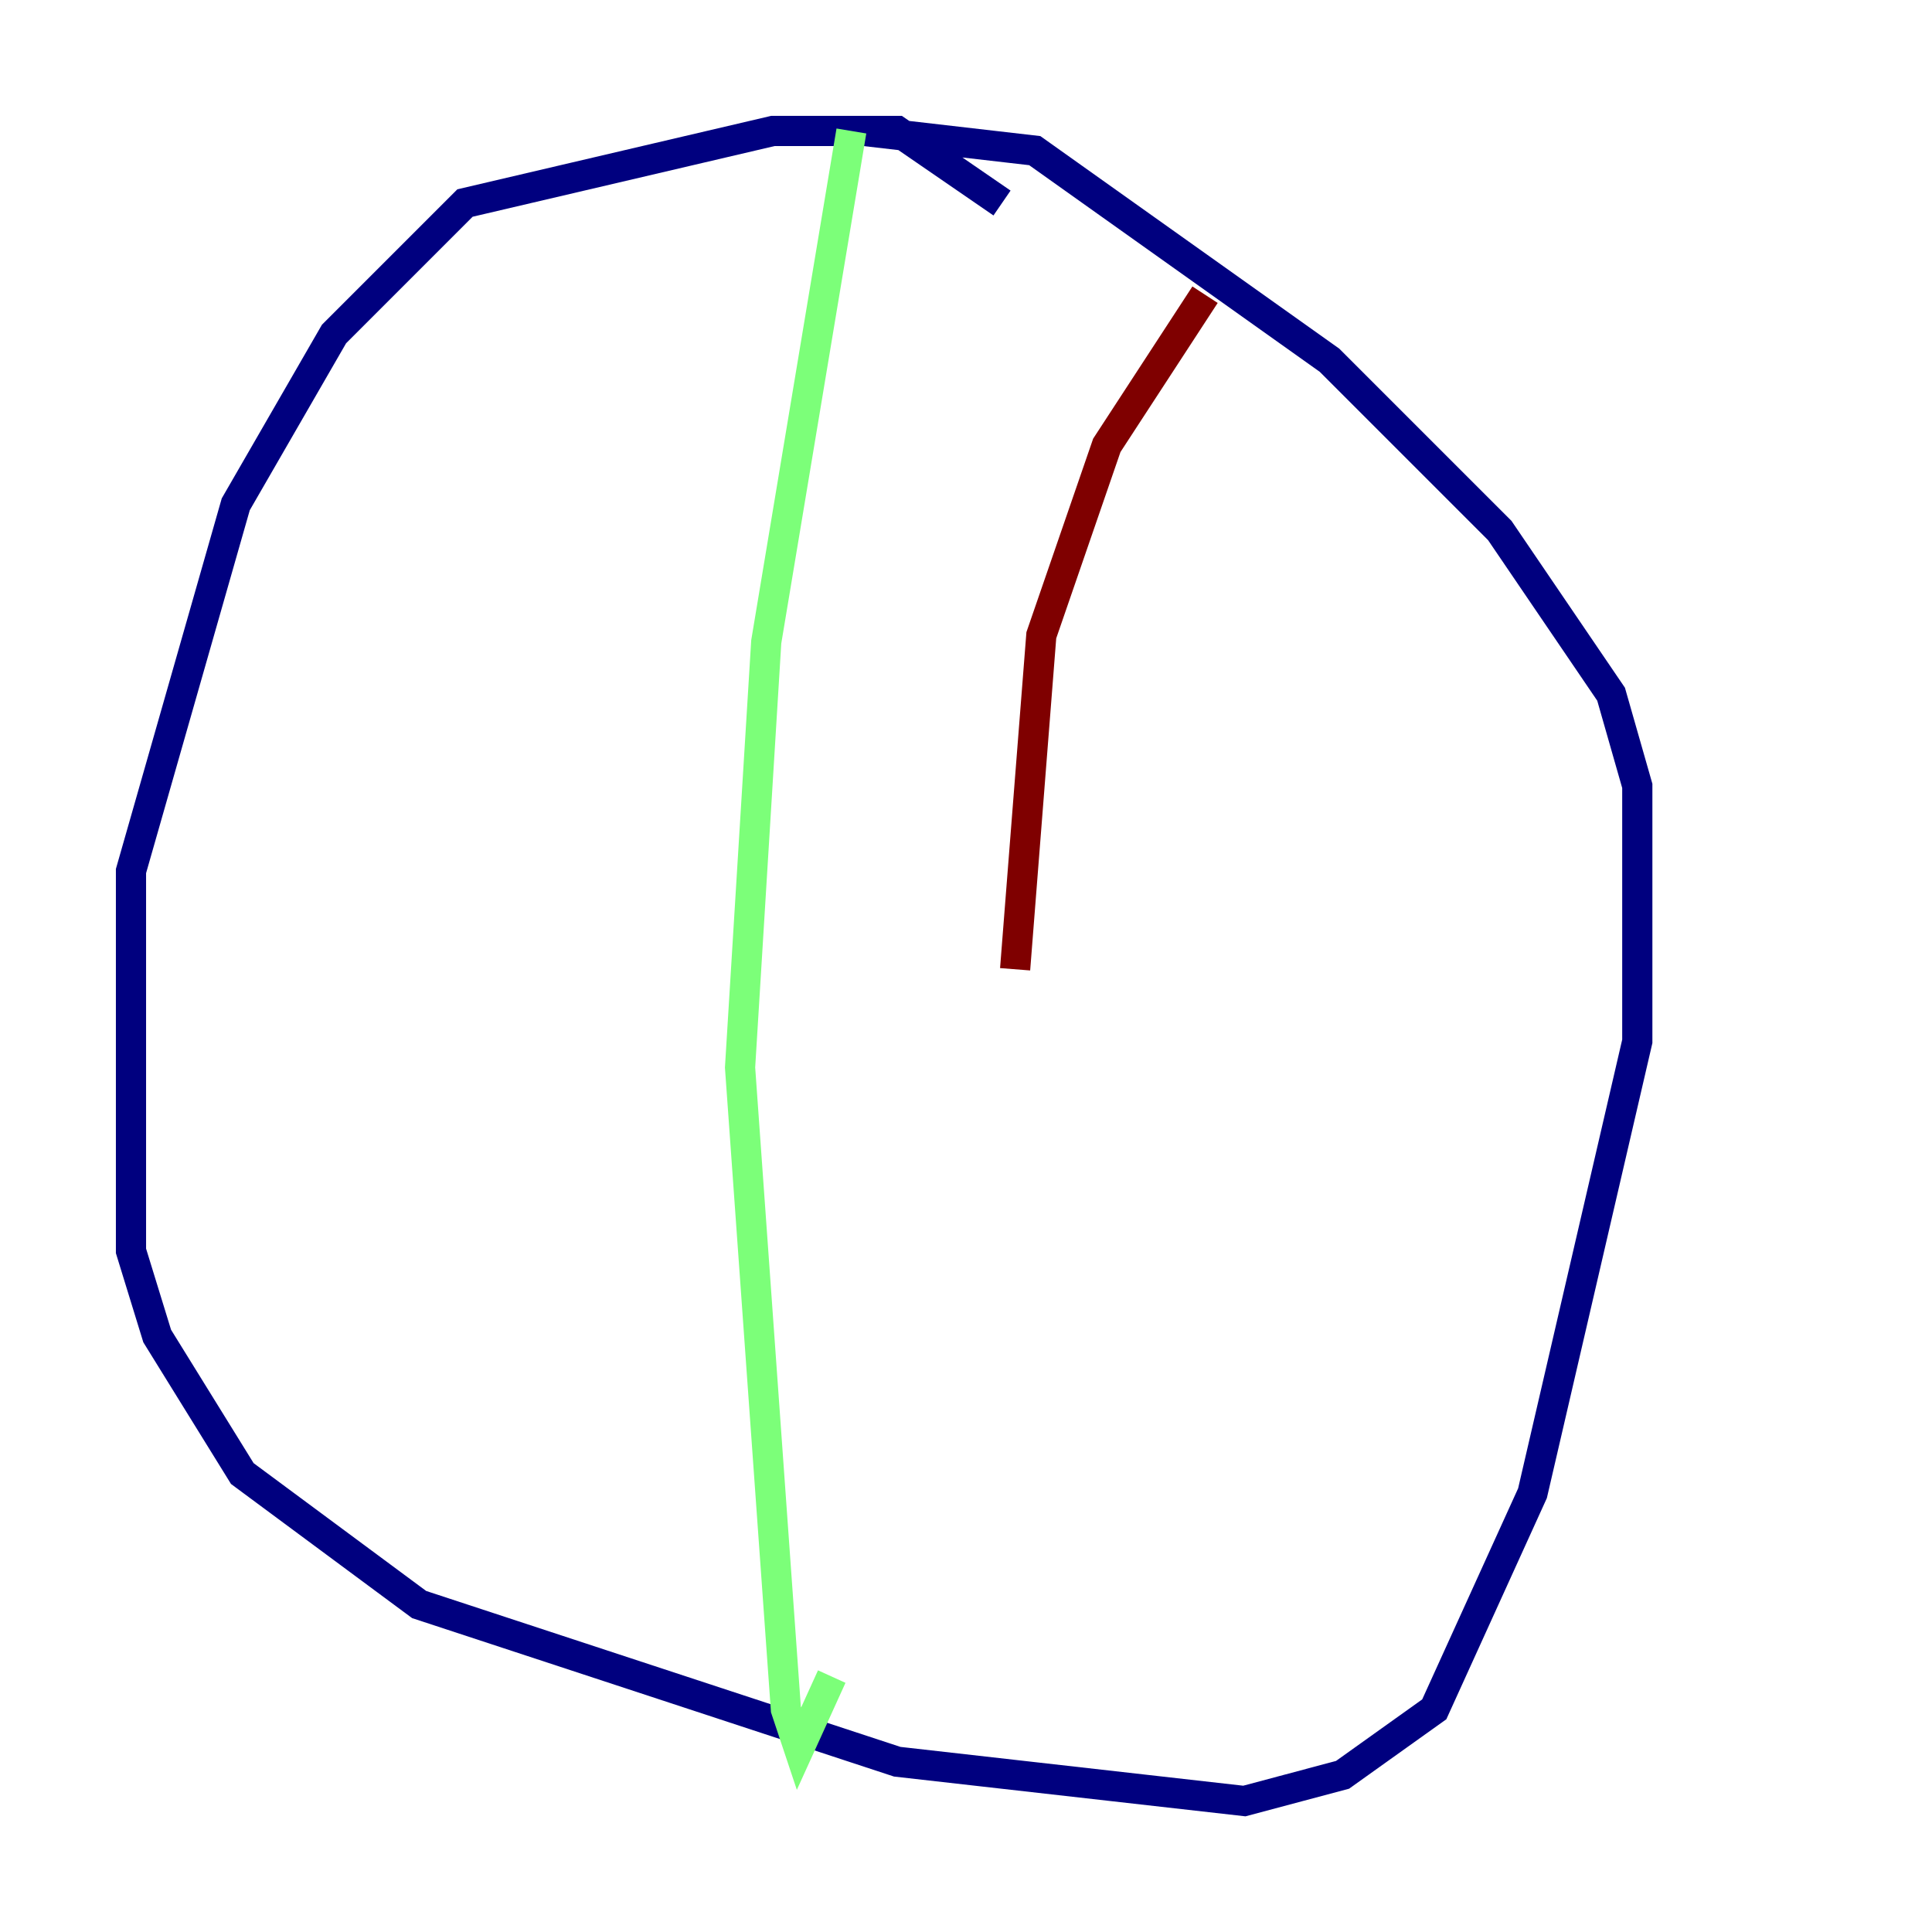 <?xml version="1.0" encoding="utf-8" ?>
<svg baseProfile="tiny" height="128" version="1.2" viewBox="0,0,128,128" width="128" xmlns="http://www.w3.org/2000/svg" xmlns:ev="http://www.w3.org/2001/xml-events" xmlns:xlink="http://www.w3.org/1999/xlink"><defs /><polyline fill="none" points="66.386,13.451 59.444,8.678 51.2,8.678 30.807,13.451 22.129,22.129 15.62,33.41 8.678,57.709 8.678,82.875 10.414,88.515 16.054,97.627 27.77,106.305 59.444,116.719 82.441,119.322 88.949,117.586 95.024,113.248 101.532,98.929 108.475,68.99 108.475,52.068 106.739,45.993 99.363,35.146 88.081,23.864 68.556,9.98 57.275,8.678" stroke="#00007f" stroke-width="2" /><polyline fill="none" points="56.407,8.678 50.766,42.522 49.031,70.725 52.068,113.248 52.936,115.851 55.105,111.078" stroke="#7cff79" stroke-width="2" /><polyline fill="none" points="79.837,19.525 73.329,29.505 68.99,42.088 67.254,64.217" stroke="#7f0000" stroke-width="2" /></svg>